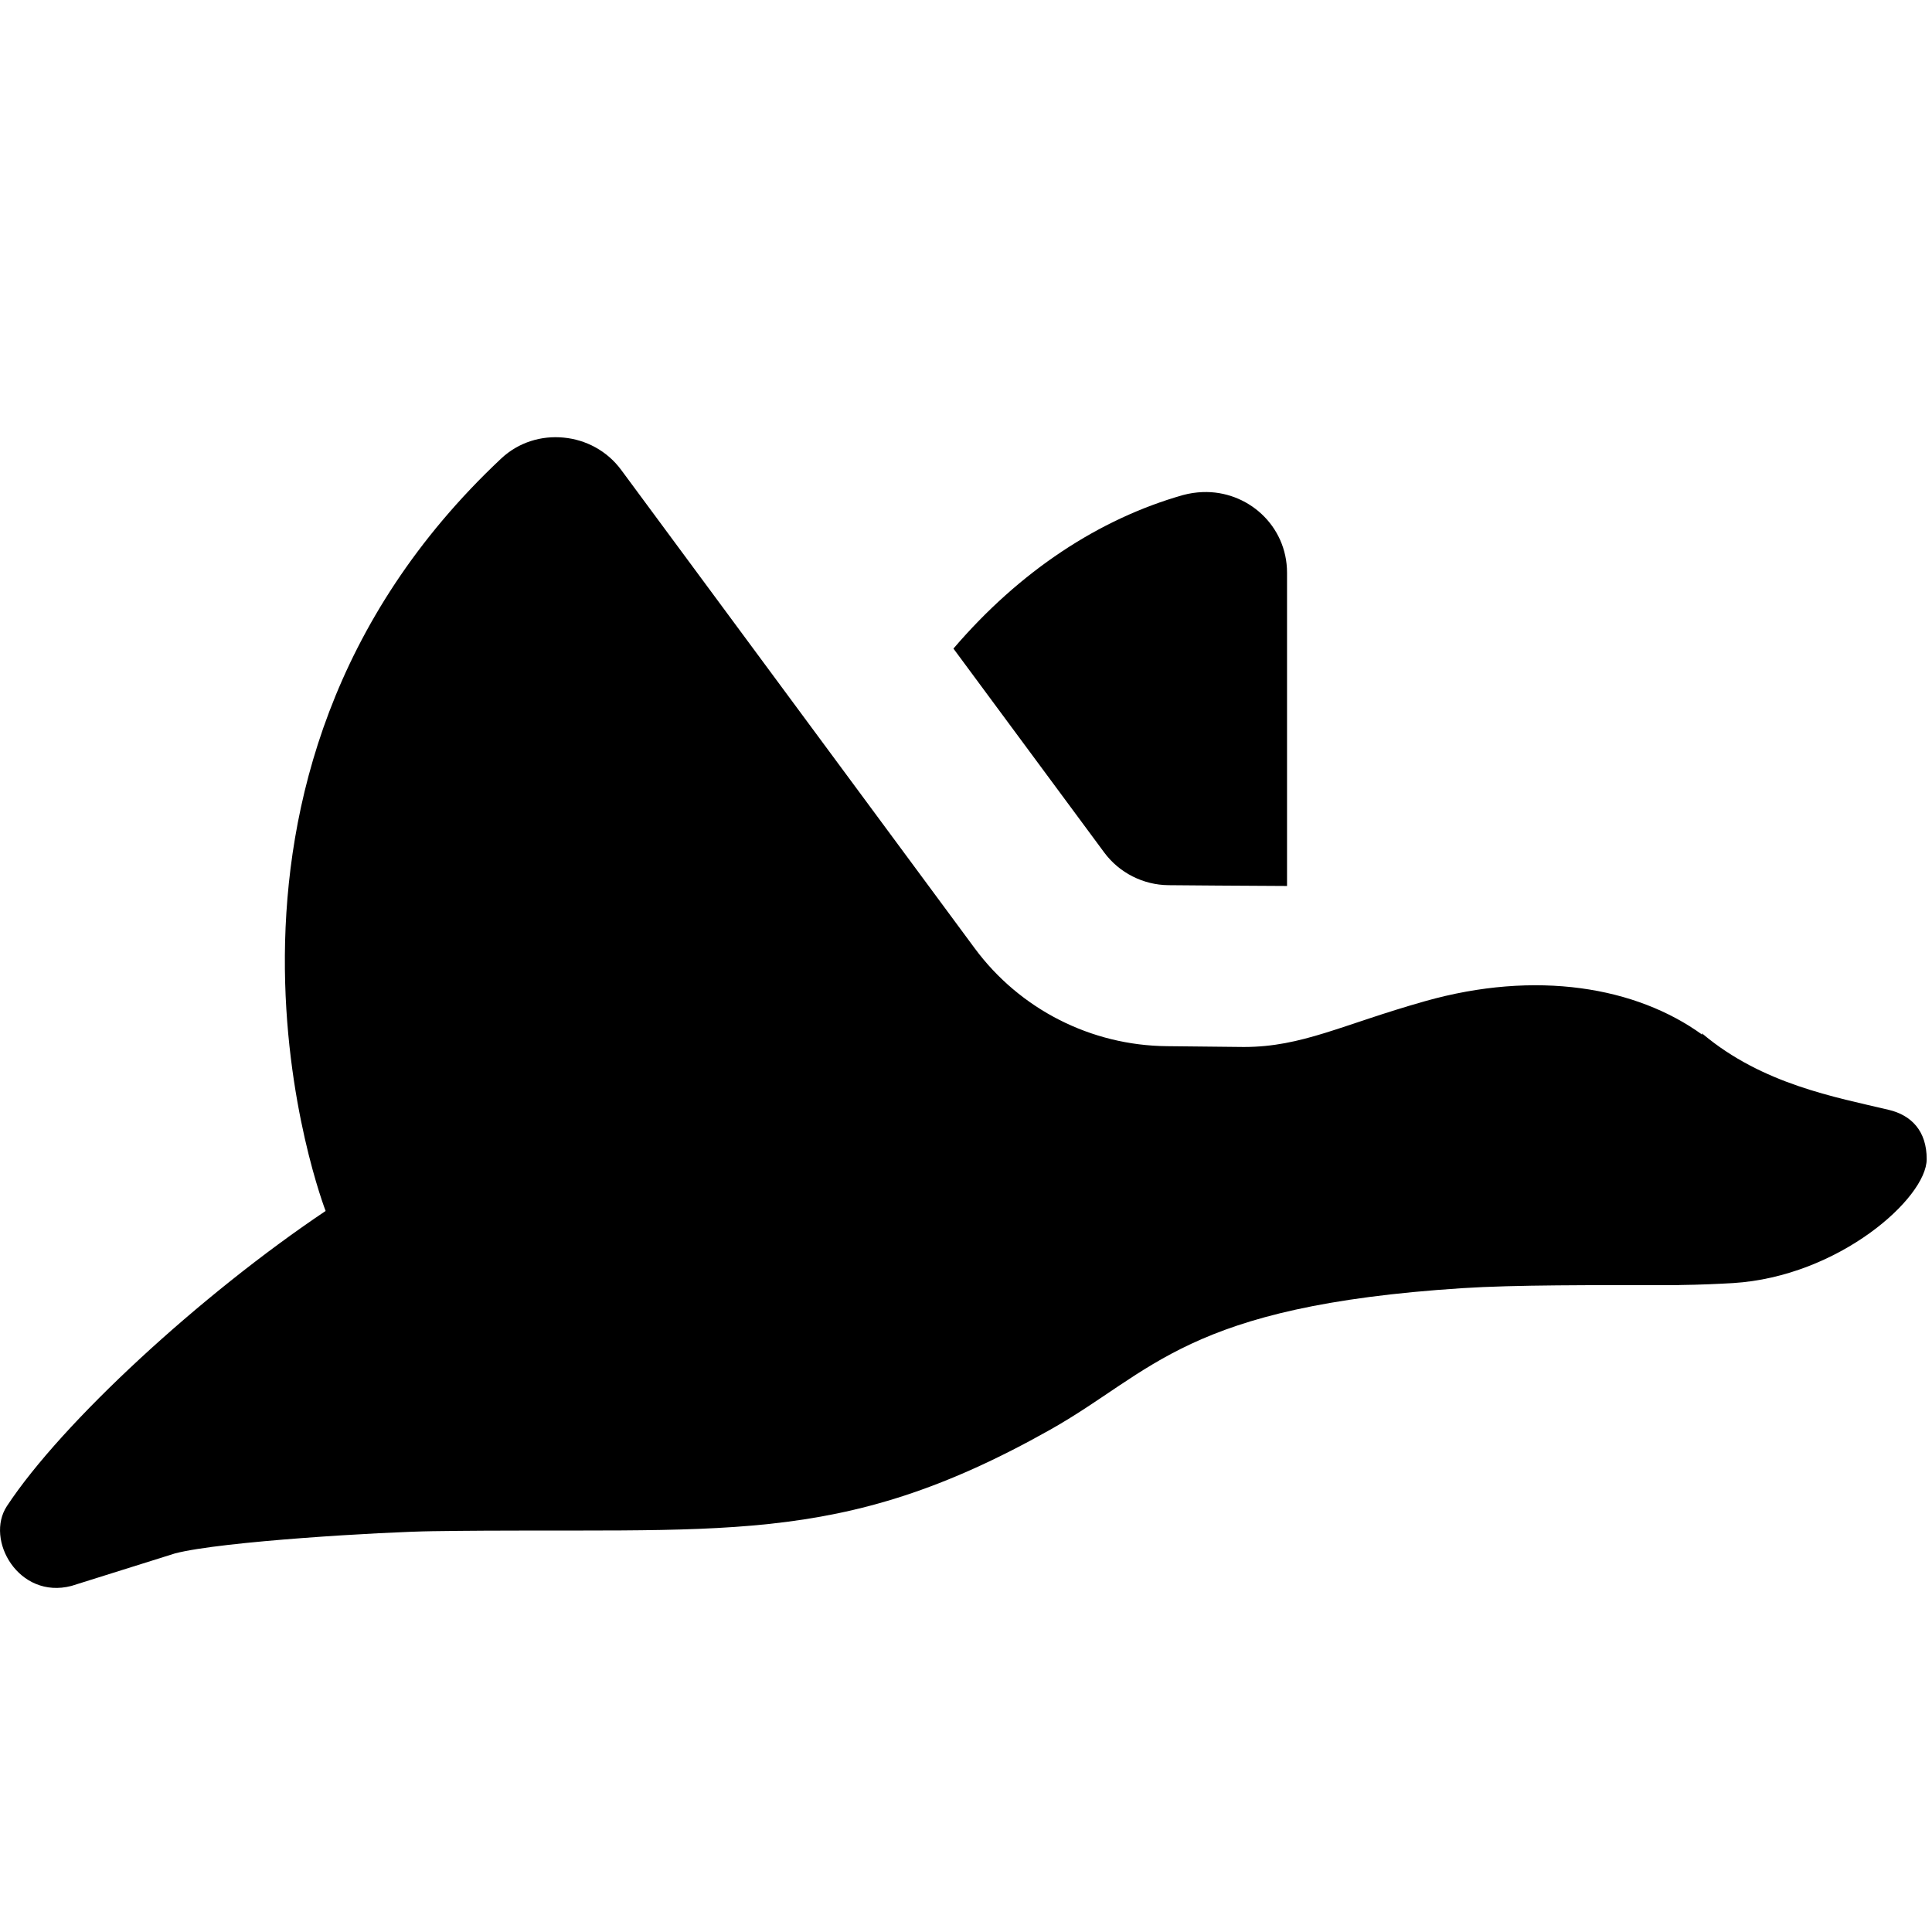 <svg xmlns="http://www.w3.org/2000/svg" viewBox="0 0 24 24"><path d="M 7.002 5.436 C 6.728 5.409 6.444 5.492 6.227 5.695 C 1.968 9.694 4.045 15.043 4.045 15.043 C 2.49 16.086 0.769 17.672 0.086 18.709 C -0.19 19.128 0.233 19.871 0.887 19.701 L 2.174 19.297 C 2.752 19.146 4.778 19.029 5.375 19.021 C 8.966 18.969 10.398 19.25 13.043 17.762 C 14.33 17.038 14.726 16.224 18.166 16.002 C 18.812 15.96 19.805 15.964 20.736 15.965 L 20.746 15.965 L 20.857 15.965 C 20.86 15.965 20.861 15.963 20.863 15.963 C 21.127 15.96 21.368 15.948 21.527 15.939 C 22.841 15.858 23.934 14.883 23.934 14.4 C 23.935 14.048 23.742 13.853 23.463 13.787 C 22.798 13.629 21.895 13.468 21.154 12.846 C 21.135 12.83 21.138 12.837 21.148 12.855 C 20.327 12.259 19.084 12.046 17.699 12.438 C 16.669 12.729 16.177 13.006 15.451 13.006 L 14.498 12.996 C 13.555 12.988 12.67 12.539 12.109 11.781 L 7.717 5.838 C 7.54 5.598 7.276 5.462 7.002 5.436 z M 14.938 6.113 C 14.858 6.116 14.776 6.128 14.695 6.15 C 13.659 6.444 12.67 7.091 11.844 8.057 L 13.717 10.59 C 13.904 10.843 14.202 10.993 14.514 10.996 C 14.514 10.996 15.667 11.006 15.988 11.006 L 15.988 7.115 C 15.988 6.527 15.495 6.091 14.938 6.113 z"></path></svg>